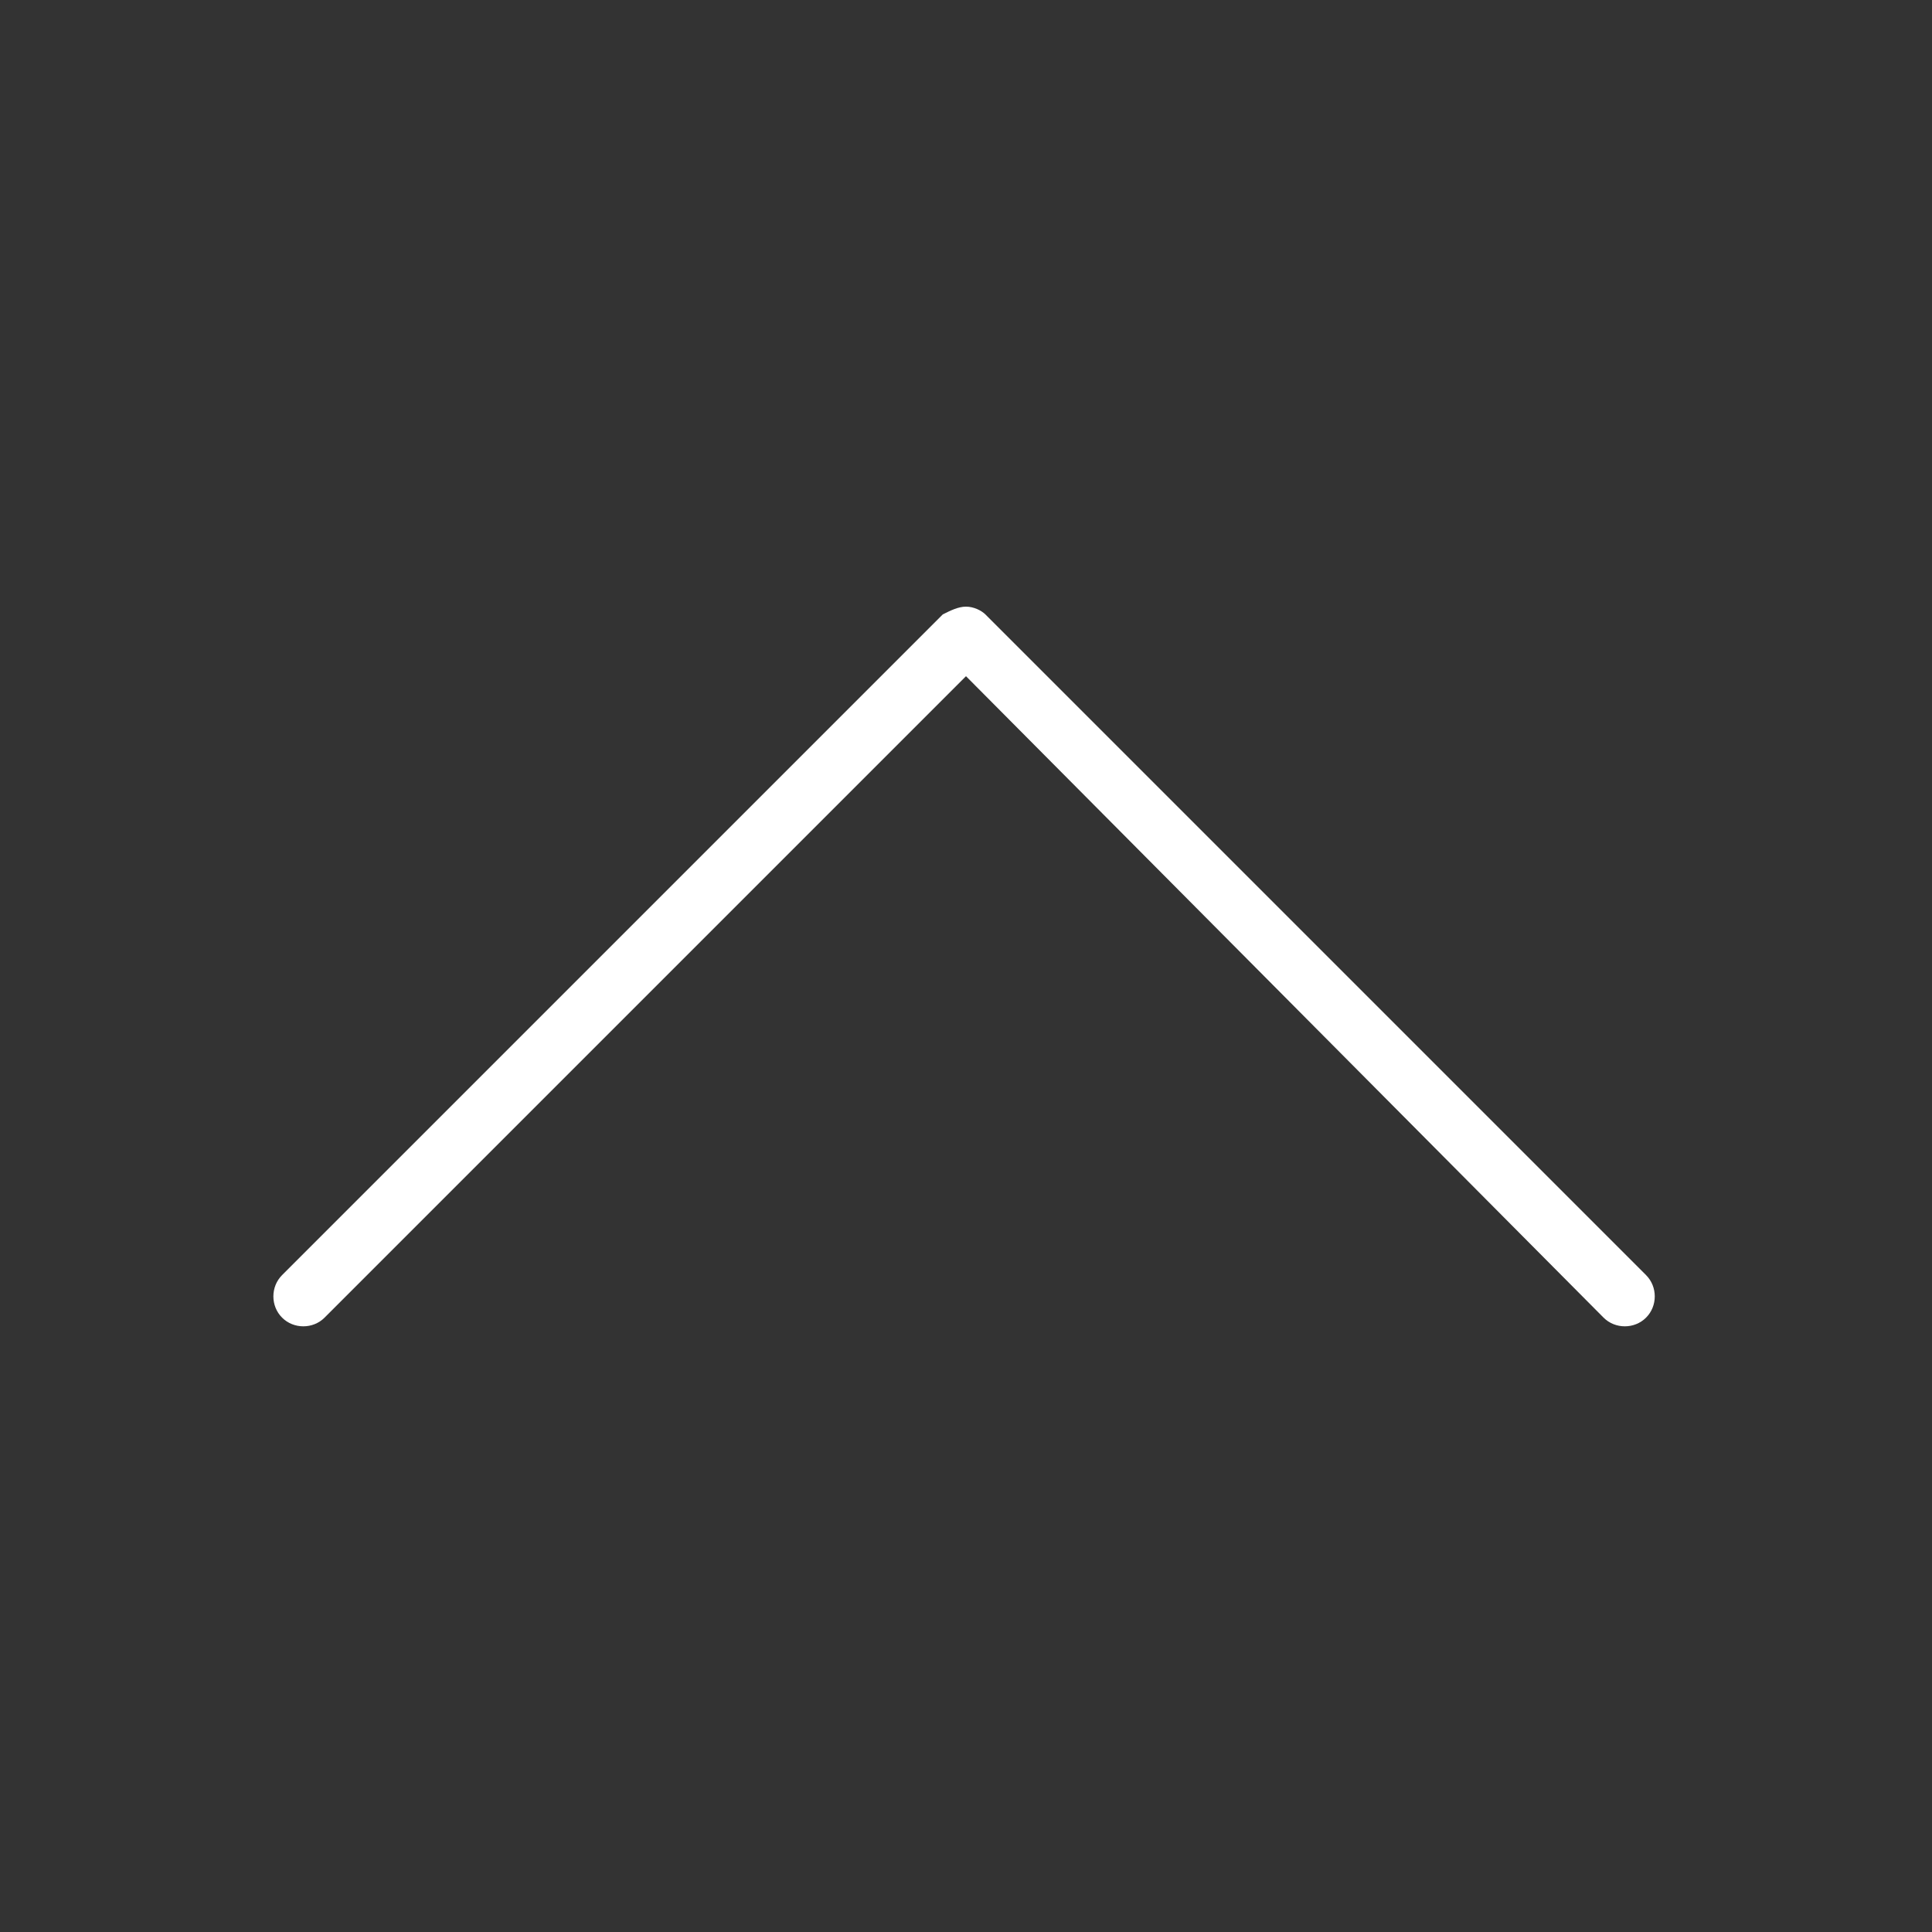 <?xml version="1.0" encoding="utf-8"?>
<!-- Generator: Adobe Illustrator 17.1.0, SVG Export Plug-In . SVG Version: 6.00 Build 0)  -->
<!DOCTYPE svg PUBLIC "-//W3C//DTD SVG 1.1//EN" "http://www.w3.org/Graphics/SVG/1.1/DTD/svg11.dtd">
<svg version="1.1" id="Layer_1" xmlns="http://www.w3.org/2000/svg" xmlns:xlink="http://www.w3.org/1999/xlink" x="0px" y="0px"
	 viewBox="0 0 50 50" enable-background="new 0 0 50 50" xml:space="preserve">
<rect x="0" y="0" width="50" height="50" fill="#333333" stroke="none"/>
<path fill="#FFFFFF" d="M25,15.7c0.2,0,0.4,0.1,0.5,0.2L42.6,33c0.3,0.3,0.3,0.8,0,1.1s-0.8,0.3-1.1,0L25,17.5L8.4,34.1
	c-0.3,0.3-0.8,0.3-1.1,0s-0.3-0.8,0-1.1l17.1-17.1C24.6,15.8,24.8,15.7,25,15.7z"/>
</svg>
